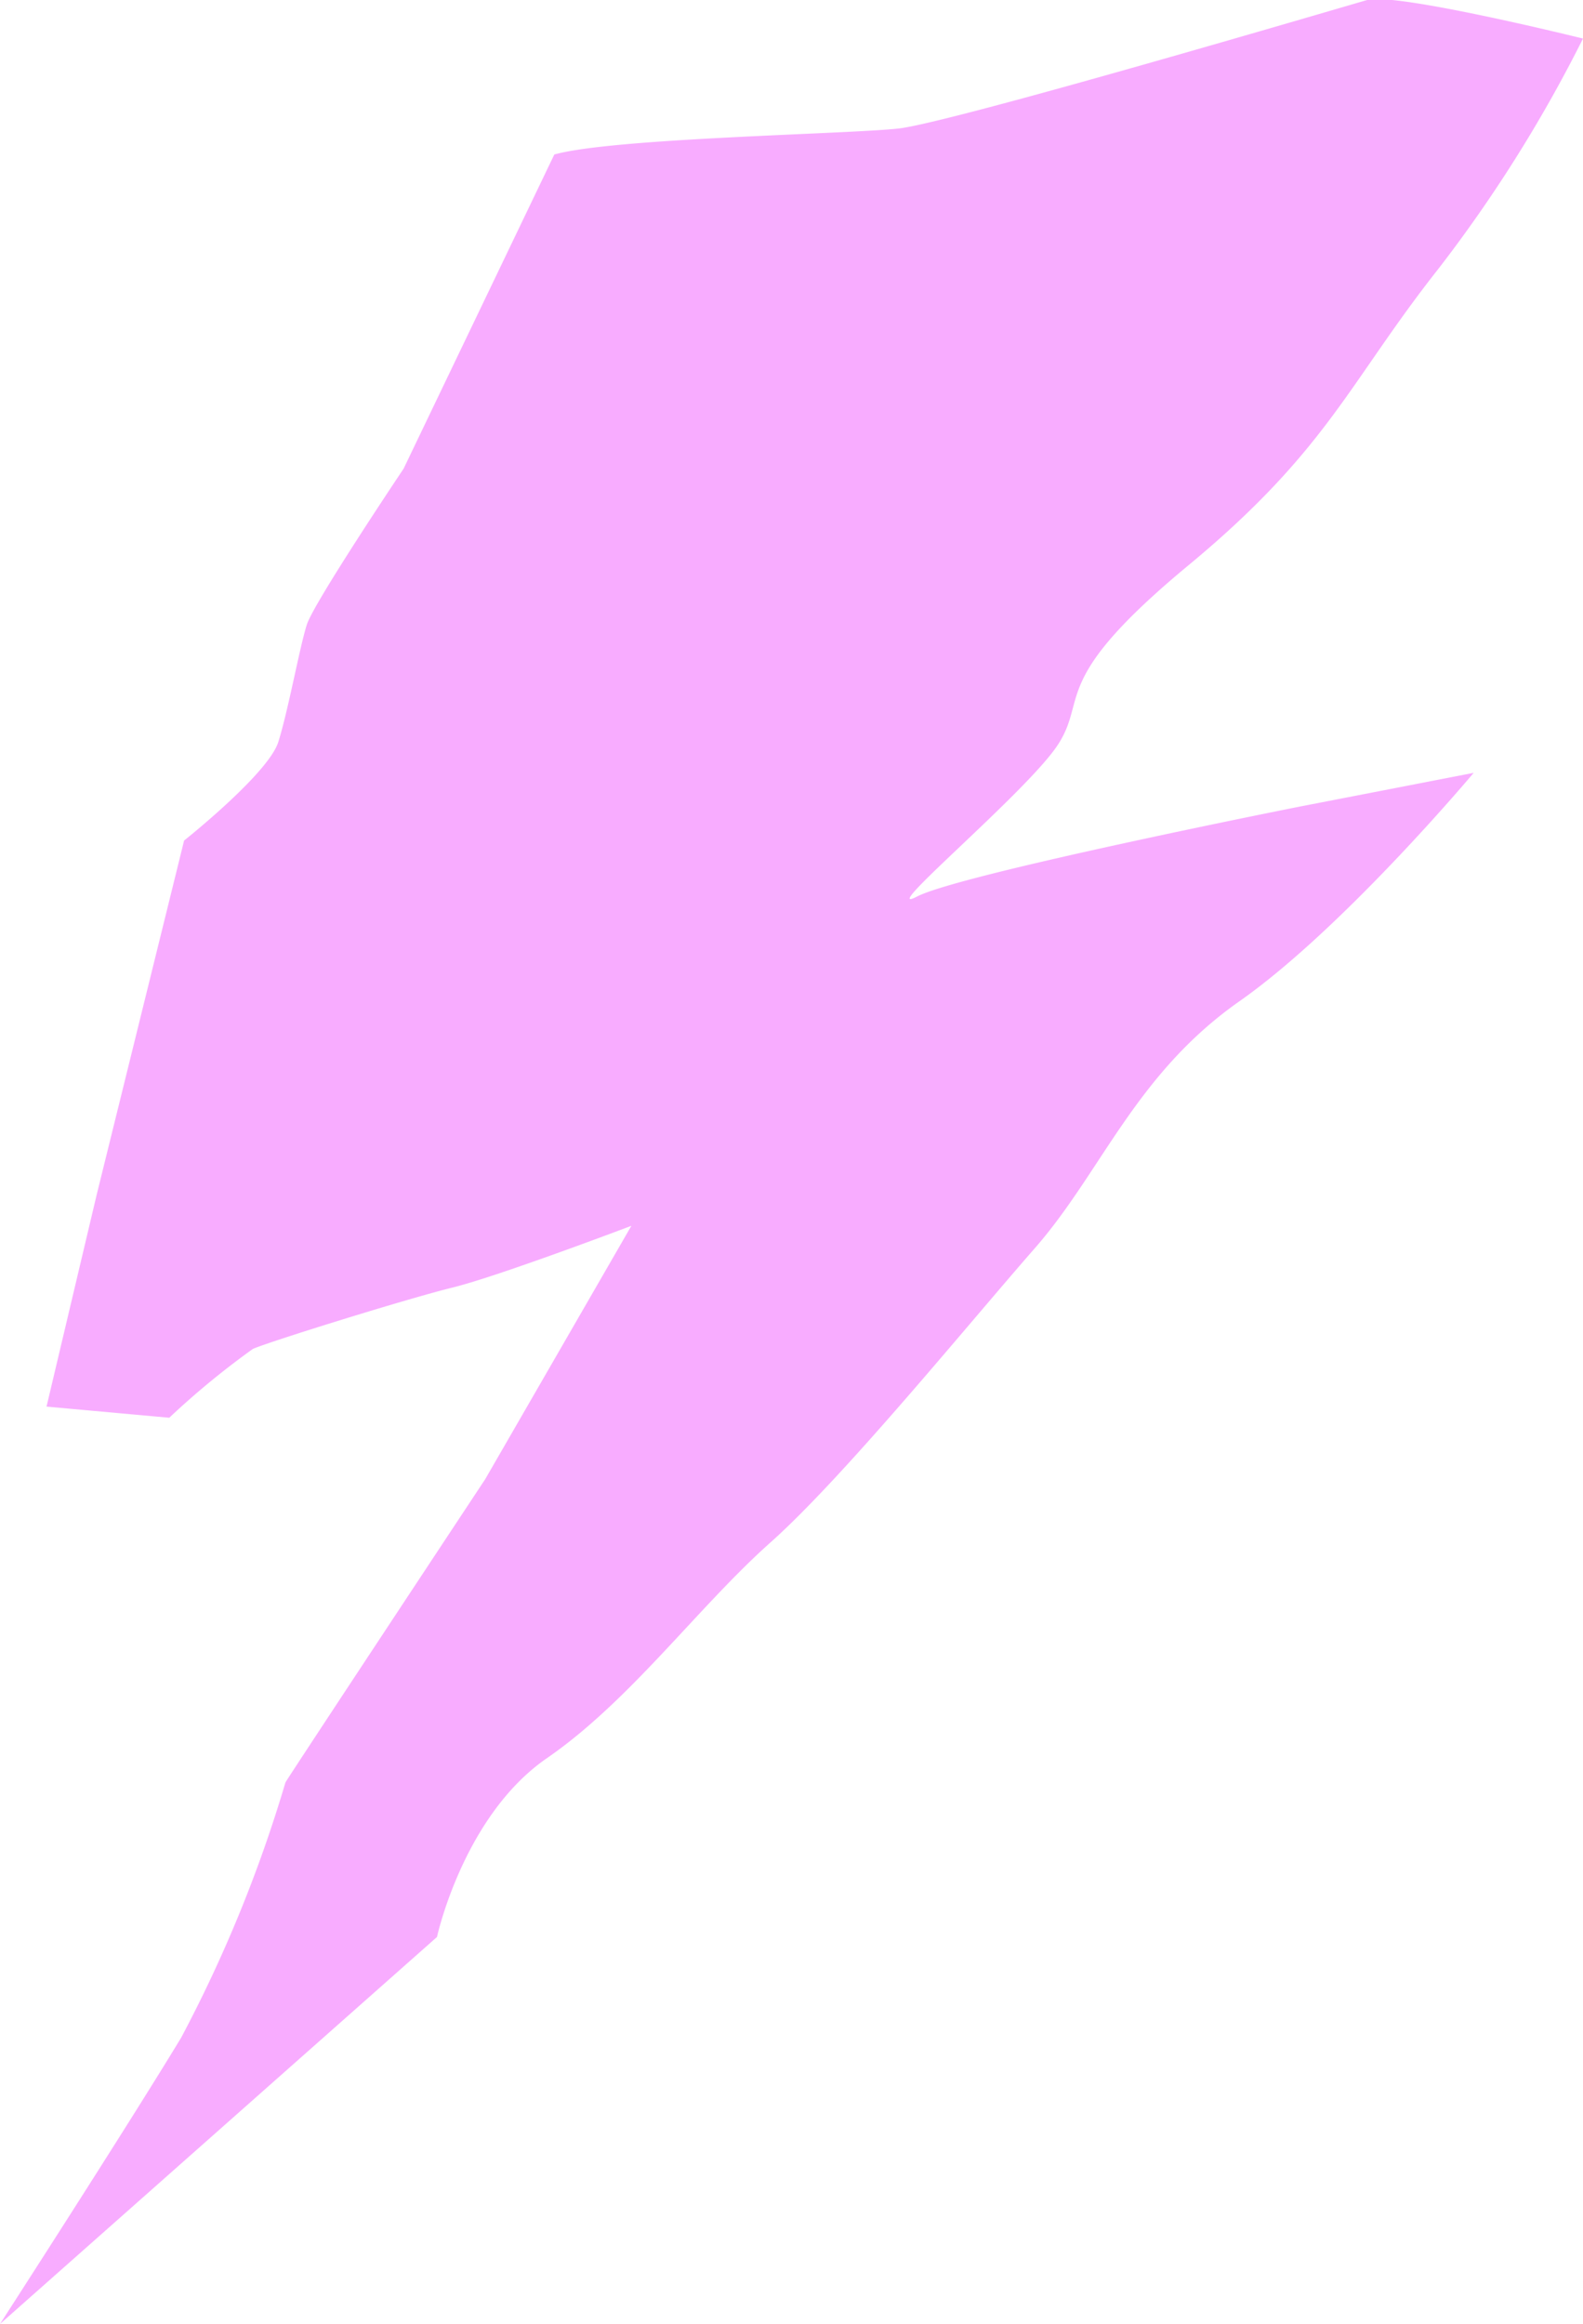 <svg xmlns="http://www.w3.org/2000/svg" viewBox="0 0 55.46 81.37"><title>shape-2</title><g id="Calque_2" data-name="Calque 2"><g id="Parallax"><path d="M6.45,29.43,3.39,41.82,1.63,49.25l4.3.39a28.23,28.23,0,0,1,2.93-2.41c.59-.26,5.41-1.76,7-2.15s6.26-2.16,6.26-2.16L17,51.79S10.1,62.22,10,62.41a48.15,48.15,0,0,1-3.65,8.93C4.5,74.4,0,81.37,0,81.37L15.31,67.82s.92-4.24,3.85-6.26S24.44,56.28,27,54s6.91-7.62,9.25-10.29,3.52-6.09,7.17-8.65,8.21-8,8.21-8L45.75,28.2c-.33.06-12.12,2.41-13.62,3.19s3.91-3.71,4.95-5.34-.32-2.22,4.56-6.26,5.61-6.39,8.74-10.36a49.13,49.13,0,0,0,5.08-8.08S48.88-.28,47.9,0s-14.6,4.3-16.42,4.5-10,.33-12.06.91l-5.28,11S11,21.09,10.75,21.87s-.65,3-1,4.11S6.45,29.43,6.45,29.43Z" fill="#f8acff"/></g></g></svg>